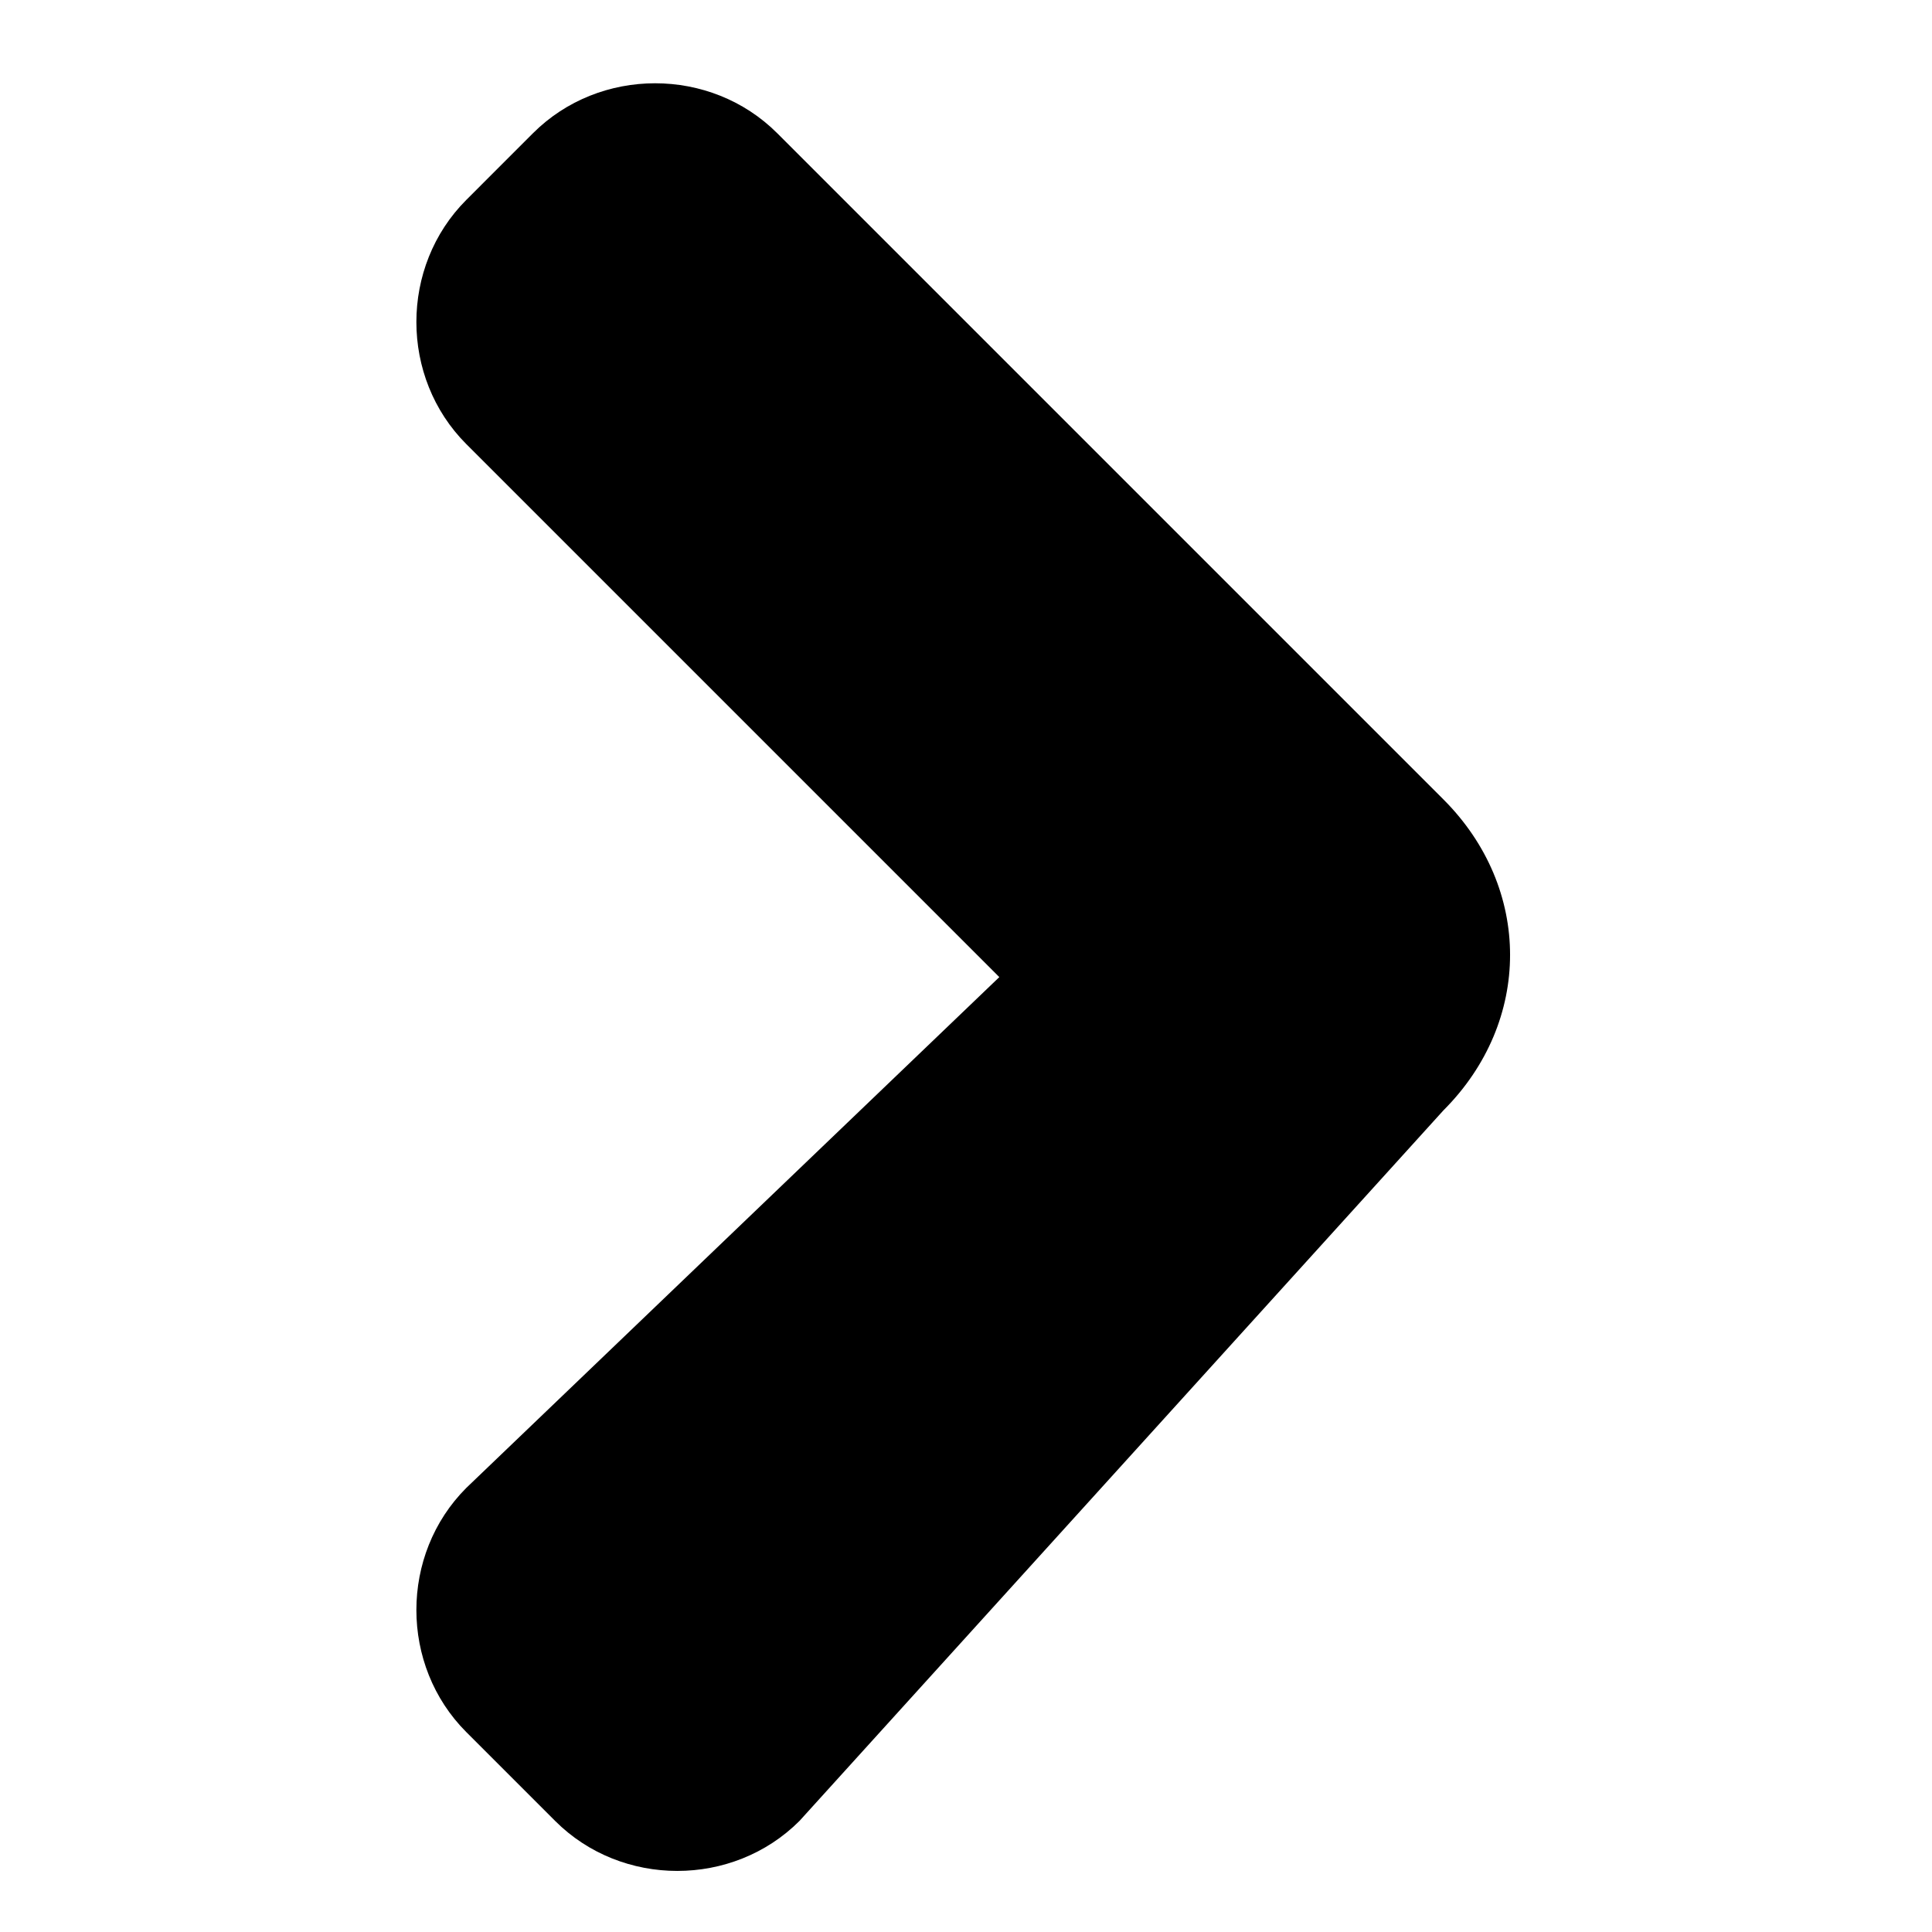 <svg version="1.1" id="drill_down" xmlns="http://www.w3.org/2000/svg" xmlns:xlink="http://www.w3.org/1999/xlink" x="0px" y="0px"
	 viewBox="0 0 8.7 8.7" style="enable-background:new 0 0 8.7 8.7;" xml:space="preserve">
<path d="M2.1,2l2.4,2.4L2.1,6.7C1.8,7,1.8,7.5,2.1,7.8l0.4,0.4c0.3,0.3,0.8,0.3,1.1,0L6.5,5c0.4-0.4,0.4-1,0-1.4l-3-3
	c-0.3-0.3-0.8-0.3-1.1,0L2.1,0.9C1.8,1.2,1.8,1.7,2.1,2z"/>
</svg>
